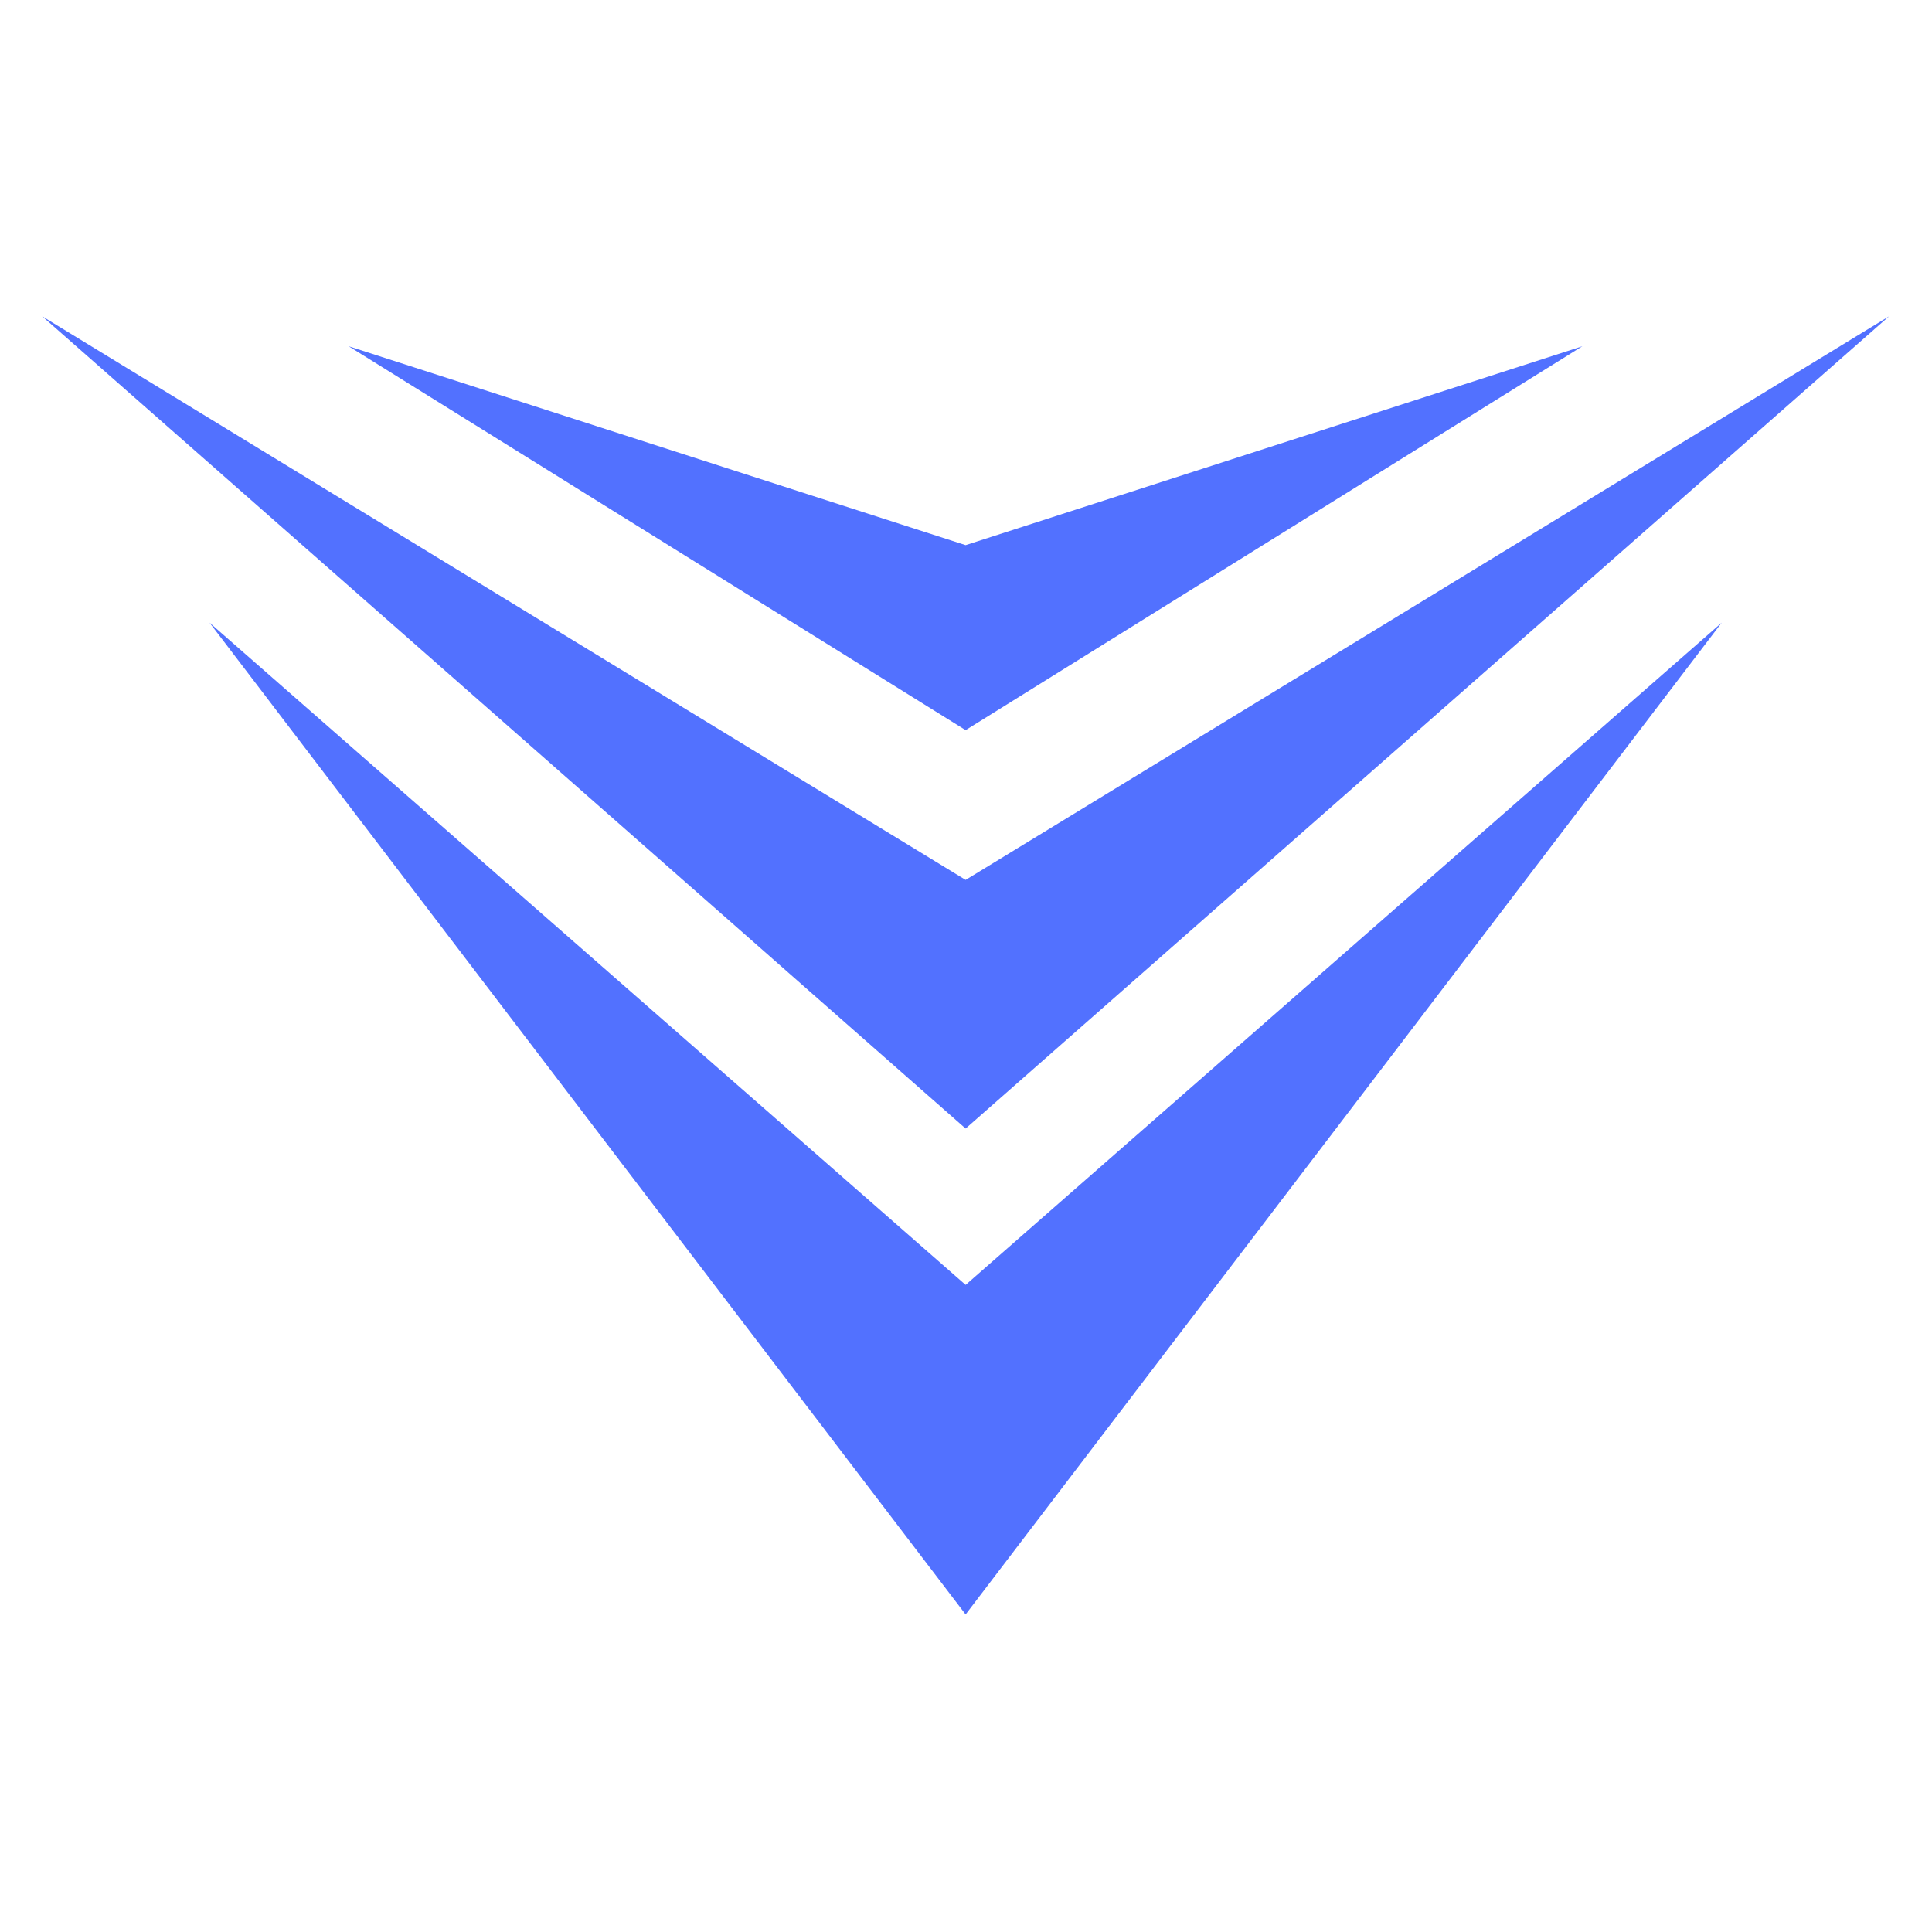 <svg xmlns="http://www.w3.org/2000/svg" xmlns:xlink="http://www.w3.org/1999/xlink" width="500" zoomAndPan="magnify" viewBox="0 0 375 375" height="500" preserveAspectRatio="xMidYMid meet" version="1.0"><defs><clipPath id="3f62d25645"><path d="M 8.176 61.375 L 366.676 61.375 L 366.676 220 L 8.176 220 Z M 8.176 61.375 " clip-rule="nonzero"/></clipPath><clipPath id="c6fc508d5a"><path d="M 40 120 L 335 120 L 335 313.375 L 40 313.375 Z M 40 120 " clip-rule="nonzero"/></clipPath></defs><g clip-path="url(#3f62d25645)"><path fill="#5271ff" d="M 187.426 219.051 L 366.676 61.387 L 187.426 170.789 L 8.176 61.387 Z M 187.426 219.051 " fill-opacity="1" fill-rule="evenodd"/></g><path fill="#5271ff" d="M 187.426 105.809 L 307.133 67.211 L 187.426 141.719 L 67.676 67.211 Z M 187.426 105.809 " fill-opacity="1" fill-rule="evenodd"/><g clip-path="url(#c6fc508d5a)"><path fill="#5271ff" d="M 187.426 249.398 L 40.664 120.852 L 187.426 313.363 L 334.191 120.852 Z M 187.426 249.398 " fill-opacity="1" fill-rule="evenodd"/></g></svg>
